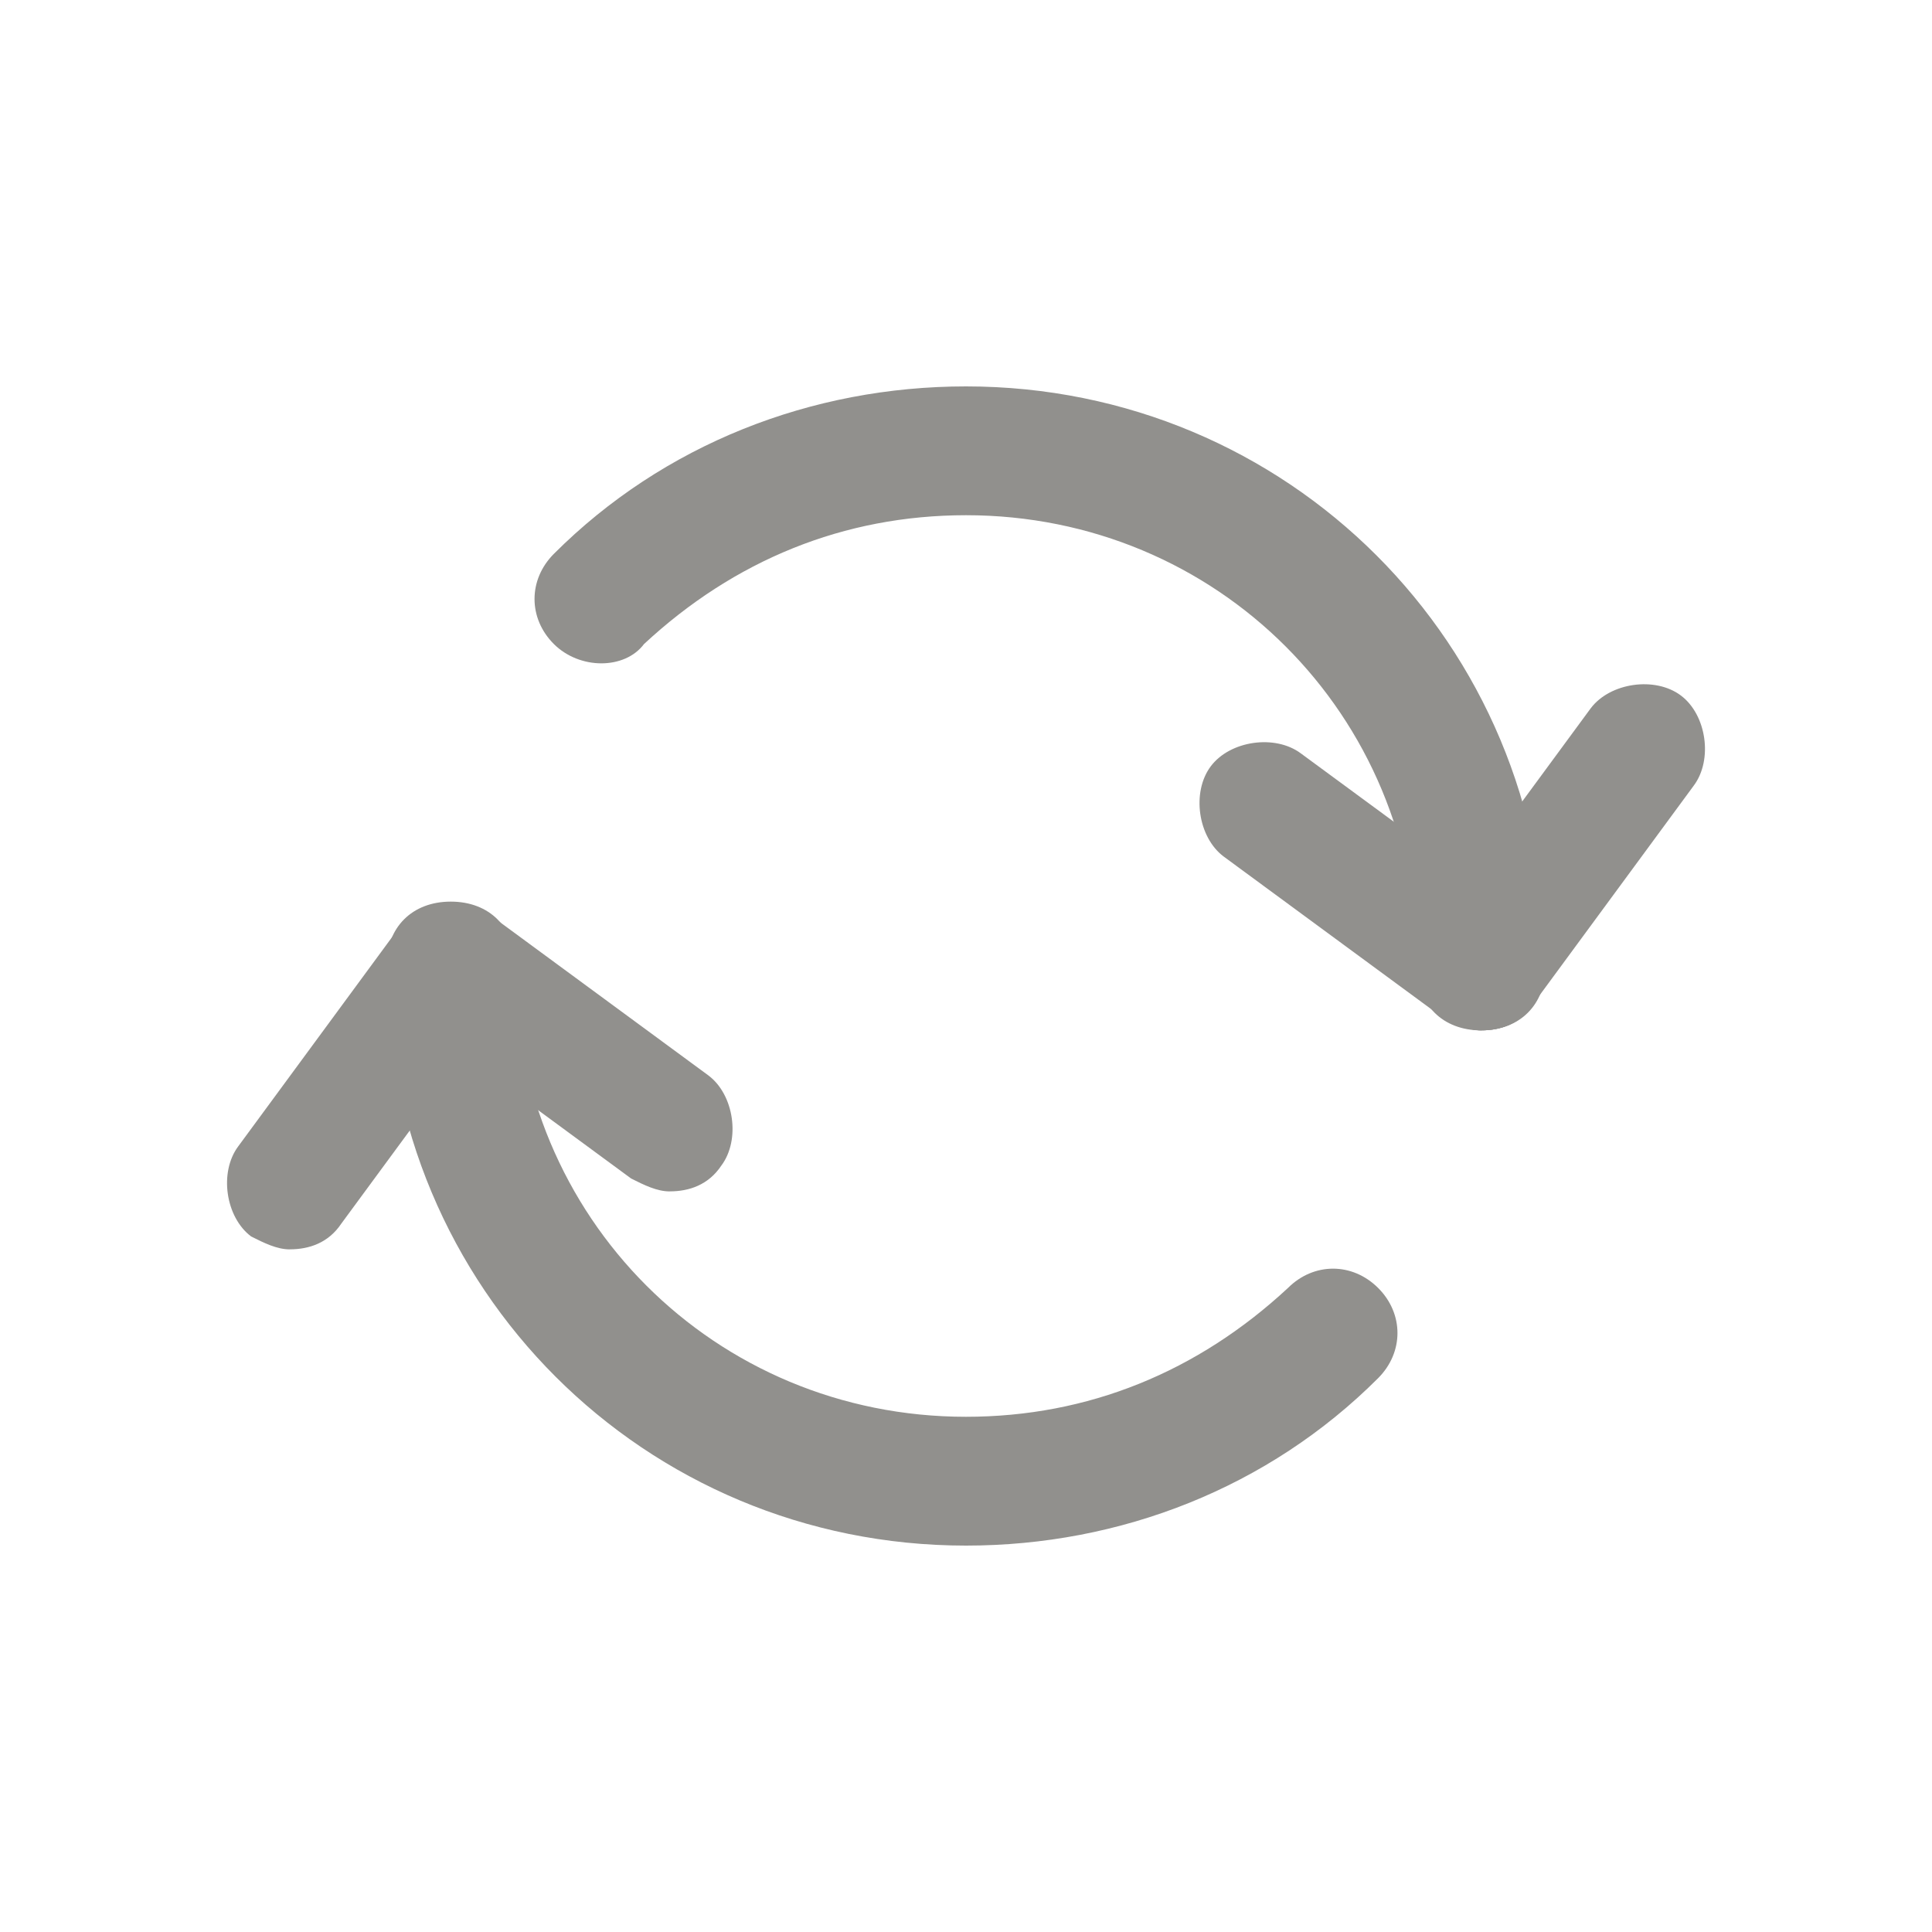 <!-- Generated by IcoMoon.io -->
<svg version="1.1" xmlns="http://www.w3.org/2000/svg" width="40" height="40" viewBox="0 0 40 40">
<title>mi-recycle</title>
<path fill="#91908d" d="M30.667 21.333c-0.8 0-1.333-0.533-1.333-1.333 0-5.2-4.133-9.333-9.333-9.333-2.533 0-4.8 0.933-6.667 2.667-0.4 0.533-1.333 0.533-1.867 0s-0.533-1.333 0-1.867c2.267-2.267 5.333-3.467 8.533-3.467 6.667 0 12 5.333 12 12 0 0.8-0.533 1.333-1.333 1.333z"></path>
<path fill="#91908d" d="M20 32c-6.667 0-12-5.333-12-12 0-0.8 0.533-1.333 1.333-1.333s1.333 0.533 1.333 1.333c0 5.2 4.133 9.333 9.333 9.333 2.533 0 4.8-0.933 6.667-2.667 0.533-0.533 1.333-0.533 1.867 0s0.533 1.333 0 1.867c-2.267 2.267-5.333 3.467-8.533 3.467z"></path>
<path fill="#91908d" d="M30.667 21.333c-0.267 0-0.533-0.133-0.8-0.267l-4.533-3.333c-0.533-0.4-0.667-1.333-0.267-1.867s1.333-0.667 1.867-0.267l4.533 3.333c0.533 0.4 0.667 1.333 0.267 1.867-0.267 0.4-0.667 0.533-1.067 0.533z"></path>
<path fill="#91908d" d="M30.667 21.333c-0.267 0-0.533-0.133-0.8-0.267-0.533-0.4-0.667-1.333-0.267-1.867l3.333-4.533c0.4-0.533 1.333-0.667 1.867-0.267s0.667 1.333 0.267 1.867l-3.333 4.533c-0.267 0.4-0.667 0.533-1.067 0.533z"></path>
<path fill="#91908d" d="M13.867 24.667c-0.267 0-0.533-0.133-0.8-0.267l-4.533-3.333c-0.533-0.4-0.667-1.333-0.267-1.867s1.2-0.667 1.867-0.267l4.533 3.333c0.533 0.4 0.667 1.333 0.267 1.867-0.267 0.4-0.667 0.533-1.067 0.533z"></path>
<path fill="#91908d" d="M6 25.867c-0.267 0-0.533-0.133-0.8-0.267-0.533-0.4-0.667-1.333-0.267-1.867l3.333-4.533c0.4-0.533 1.2-0.667 1.867-0.267 0.533 0.4 0.667 1.333 0.267 1.867l-3.333 4.533c-0.267 0.4-0.667 0.533-1.067 0.533z"></path>
</svg>
